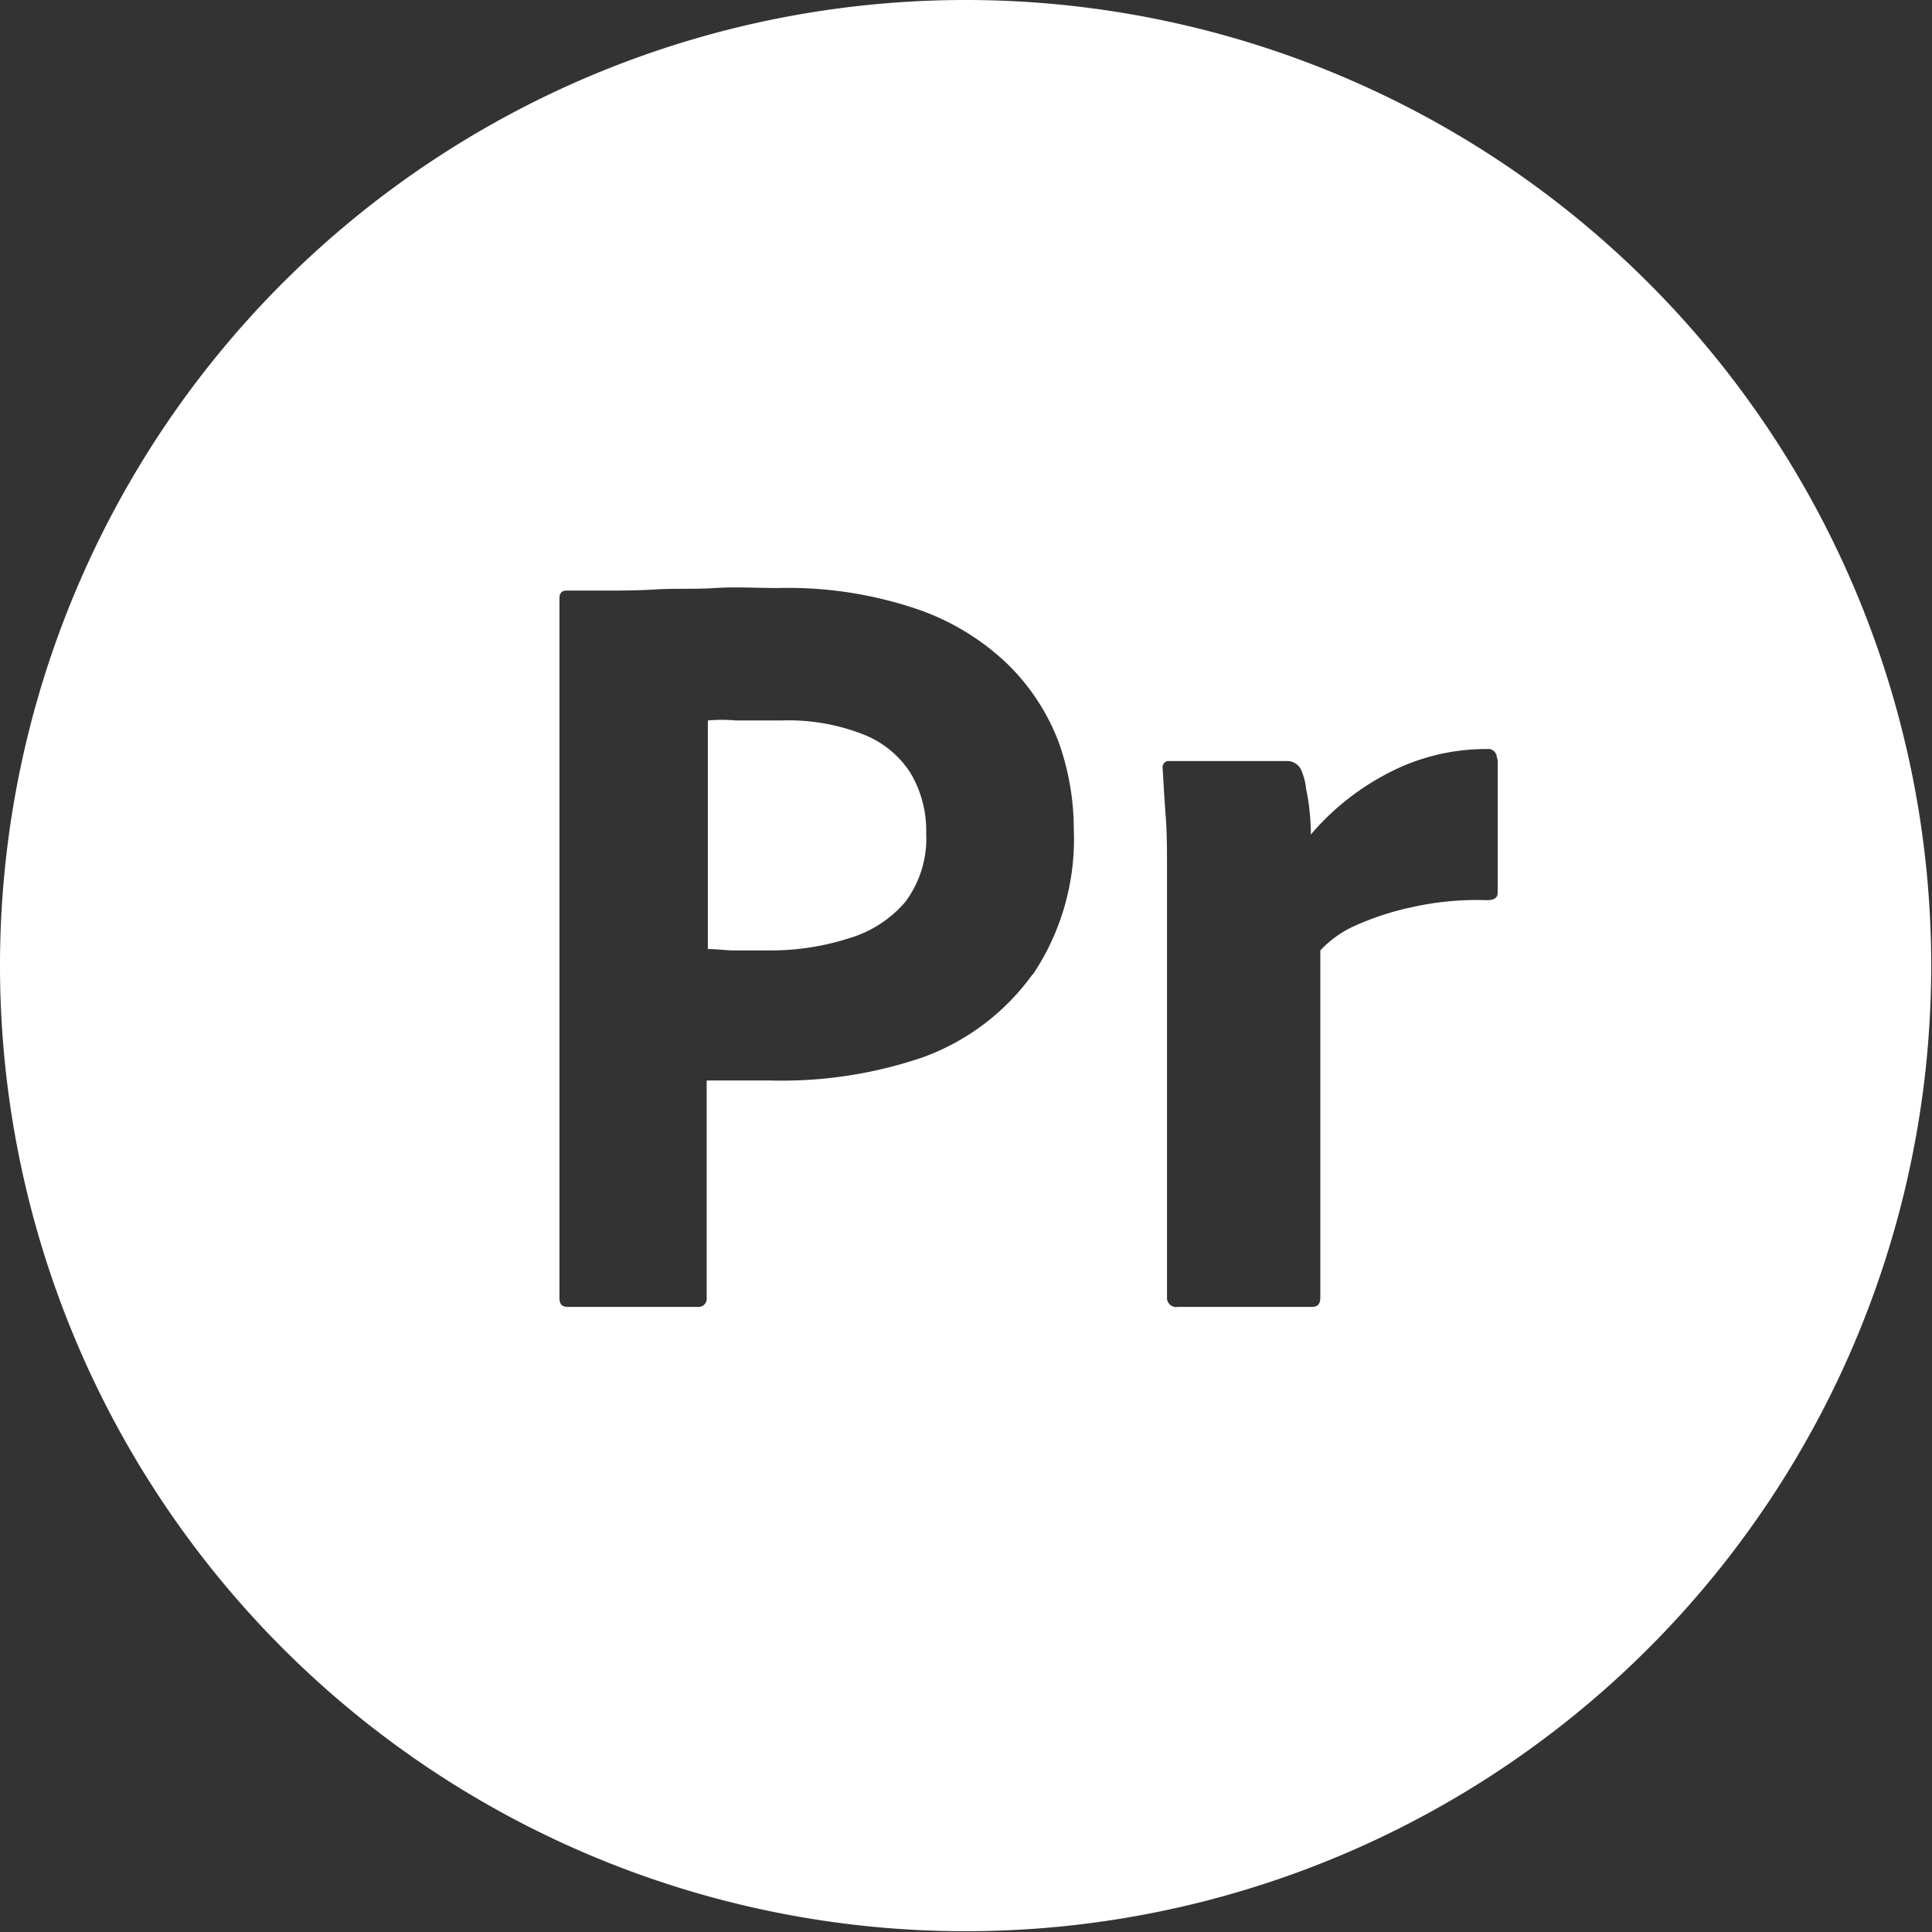 <svg xmlns="http://www.w3.org/2000/svg" viewBox="0 0 98.04 98.04"><rect x="0" y="0" width="98.04" height="98.04" fill="#333333" stroke="none"/><defs><style>.cls-1{fill:#fff;}</style></defs><g id="Layer_2" data-name="Layer 2"><g id="PR"><path class="cls-1" d="M43.76,37.25a10.37,10.37,0,0,0-4.08-.69c-.9,0-1.69,0-2.35,0a7.88,7.88,0,0,0-1.41,0v11.6c.48,0,.93.07,1.34.07h1.83a13,13,0,0,0,4-.62,6,6,0,0,0,2.84-1.83A5.37,5.37,0,0,0,47,42.29a5.74,5.74,0,0,0-.8-3.07A5,5,0,0,0,43.76,37.25Z"/><path class="cls-1" d="M49,0A49,49,0,1,0,98,49,49,49,0,0,0,49,0Zm3.4,49.44a11.83,11.83,0,0,1-5.56,4.21,22.2,22.2,0,0,1-7.77,1.18c-.82,0-1.38,0-1.72,0s-.83,0-1.49,0V65.84a.42.42,0,0,1-.38.48H28.81c-.28,0-.42-.13-.42-.45V30.35c0-.24.11-.38.35-.38.58,0,1.14,0,1.93,0s1.69,0,2.62-.06,1.94,0,3-.07,2.1,0,3.14,0a20.4,20.4,0,0,1,7.11,1.07,12.43,12.43,0,0,1,4.63,2.83A11,11,0,0,1,53.7,37.6a13.14,13.14,0,0,1,.79,4.49A12.33,12.33,0,0,1,52.42,49.44ZM76,38.57V45.3c0,.27-.18.38-.56.38a15,15,0,0,0-3.72.34,14.43,14.43,0,0,0-2.9.93A5.46,5.46,0,0,0,67,48.23V65.84c0,.35-.14.48-.45.48H59.77a.47.47,0,0,1-.55-.41V46.64c0-.82,0-1.69,0-2.59s0-1.79-.07-2.69S59.05,39.81,59,39a.33.33,0,0,1,.24-.38s.07,0,.11,0h6a.78.78,0,0,1,.72.56,3,3,0,0,1,.21.86,9.91,9.91,0,0,1,.17,1.07,11.71,11.71,0,0,1,.07,1.24,12.85,12.85,0,0,1,3.7-3,10.72,10.72,0,0,1,5.24-1.34.43.43,0,0,1,.49.38Z"/></g></g></svg>